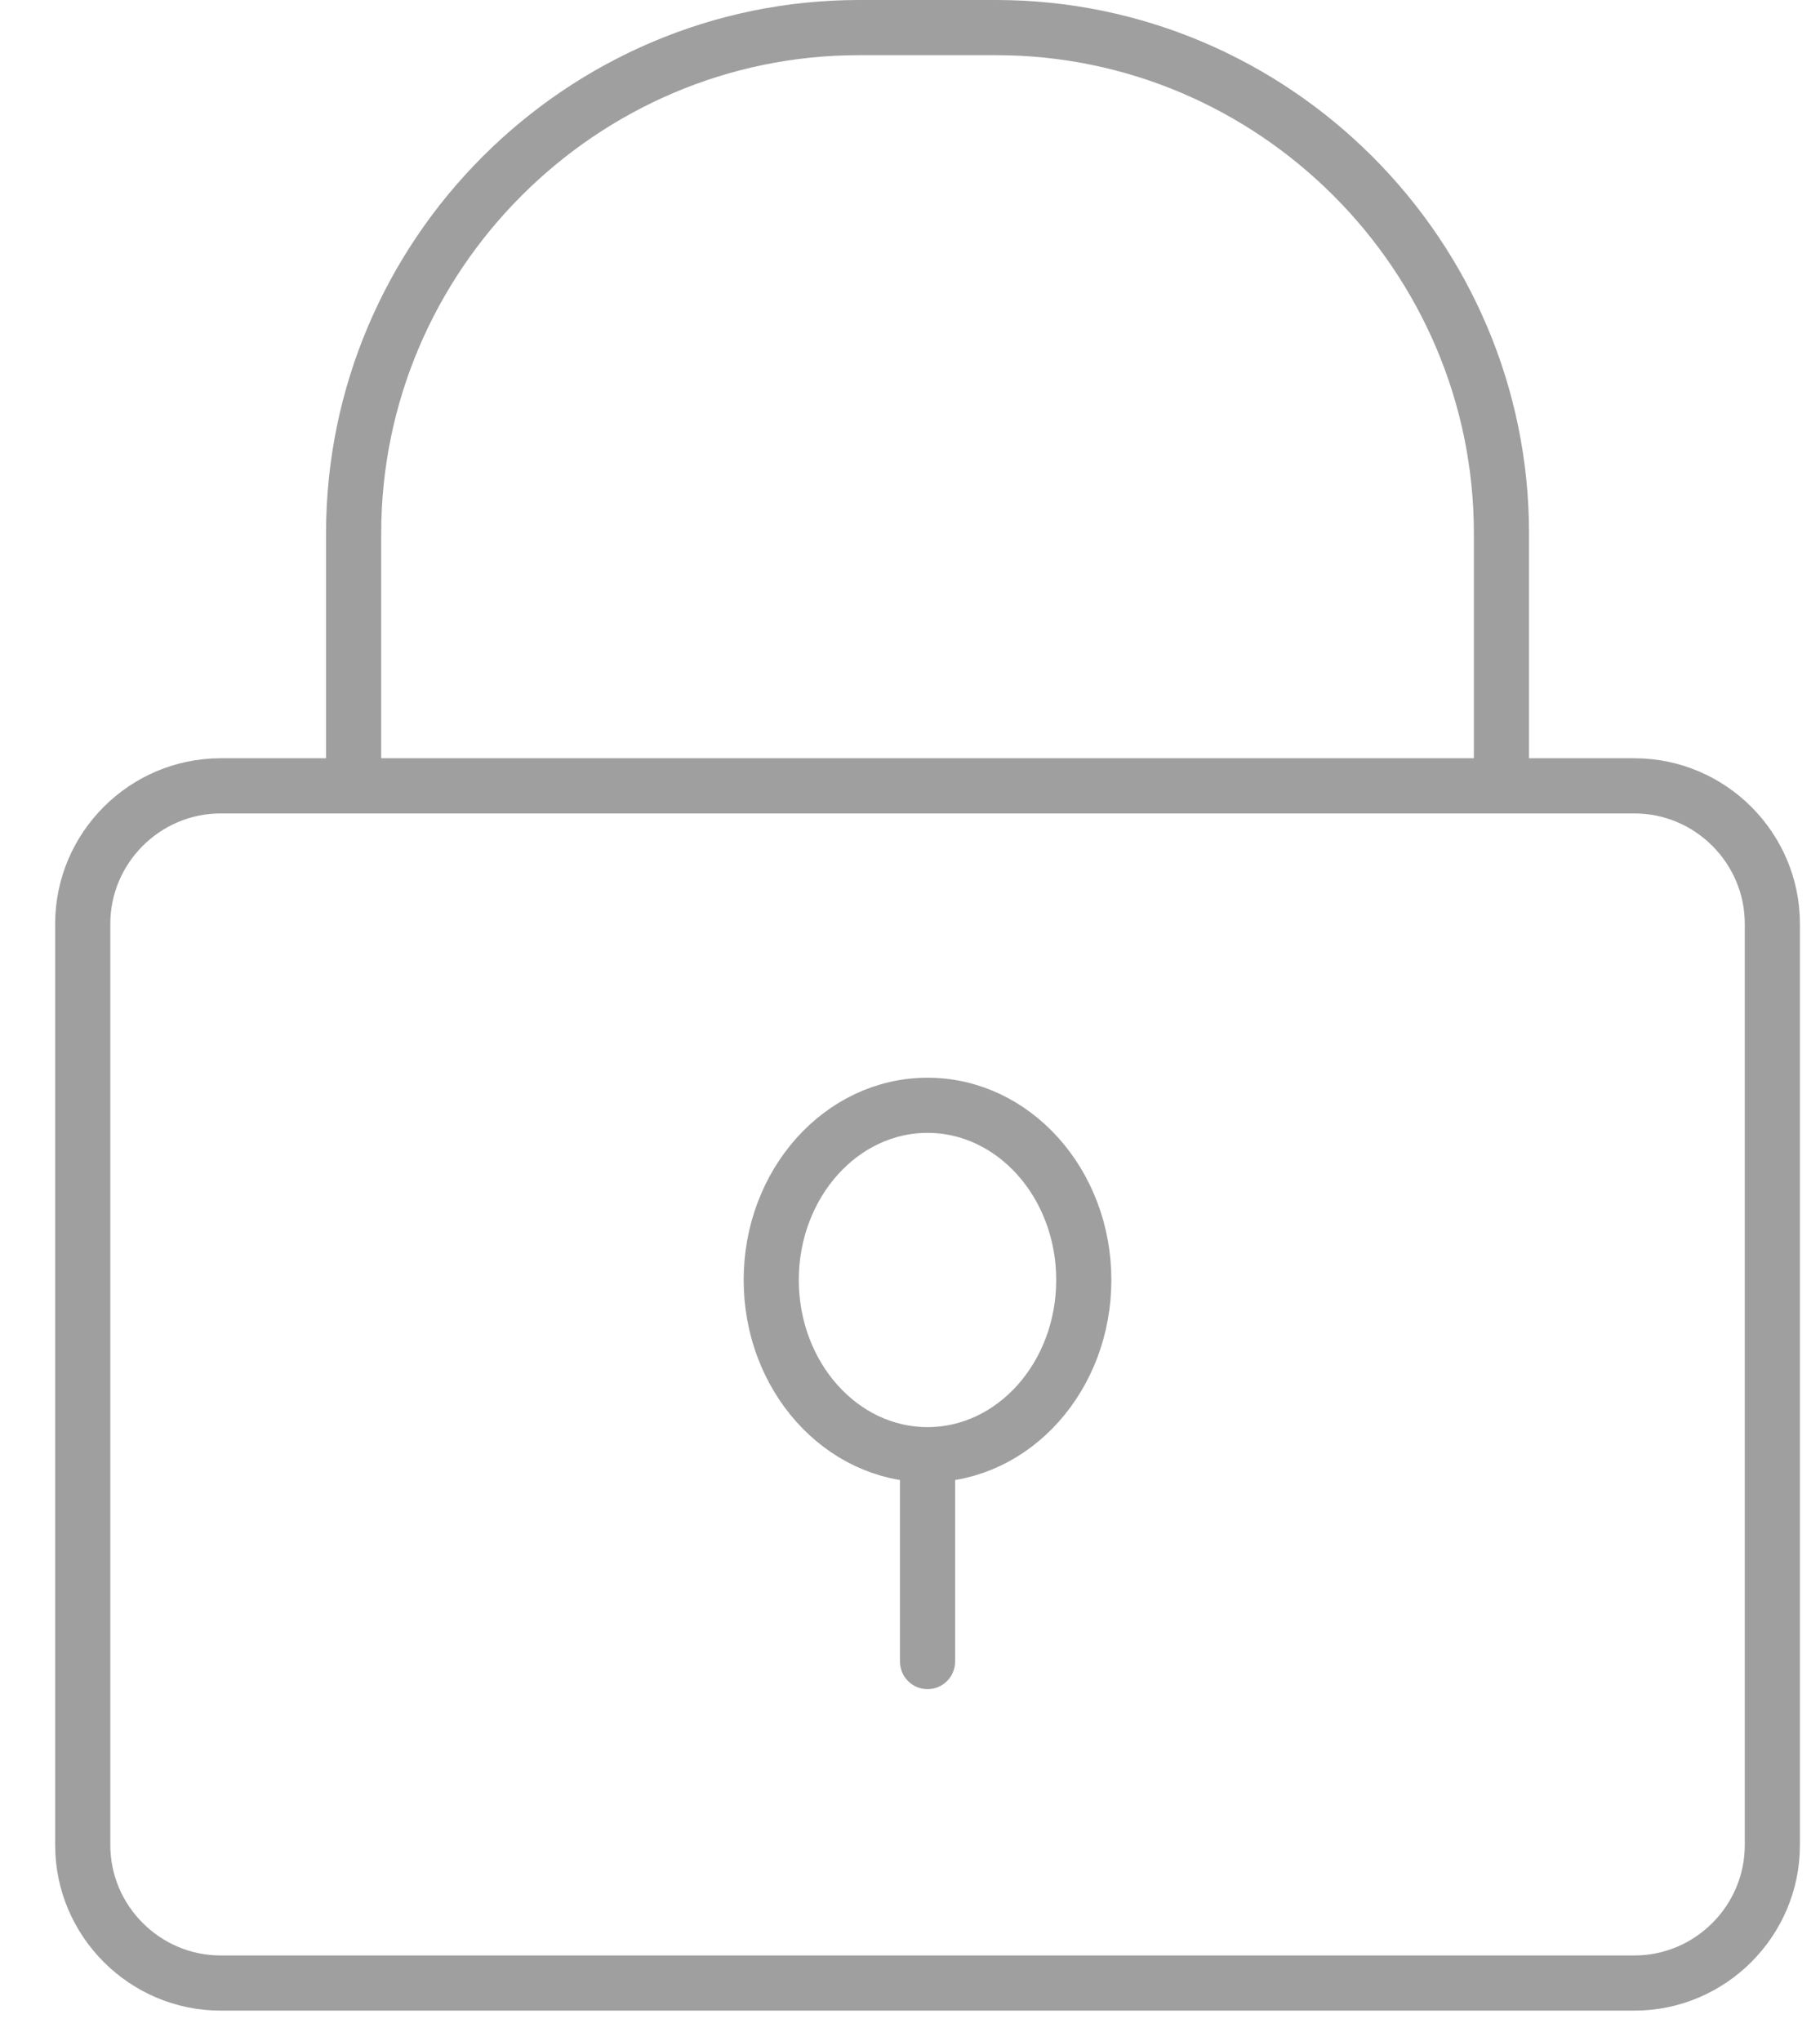<?xml version="1.0" encoding="UTF-8"?>
<svg width="33px" height="37px" viewBox="0 0 33 37" version="1.1" xmlns="http://www.w3.org/2000/svg">
    <!-- Generator: sketchtool 45.1 (43504) - http://www.bohemiancoding.com/sketch -->
    <title>A3ED8403-691D-4950-8DFB-079B94E8DFC4</title>
    <desc>Created with sketchtool.</desc>
    <defs></defs>
    <g id="首页" stroke="none" stroke-width="1" fill="none" fill-rule="evenodd">
        <g id="登录界面" transform="translate(-71, -732)" stroke="#9F9F9F">
            <g id="Group-5" transform="translate(71, 732)">
                <g id="Page-1" transform="translate(1, 0)">
                    <path d="M28.635,35.949 L3.001,35.949 C1.626,35.949 0.5,34.824 0.5,33.448 L0.5,16.747 C0.5,15.371 1.626,14.246 3.001,14.246 L28.635,14.246 C30.011,14.246 31.136,15.371 31.136,16.747 L31.136,33.448 C31.136,34.824 30.011,35.949 28.635,35.949 Z"
                          id="Stroke-1"></path>
                    <path d="M26.224,14.246 L26.224,9.666 C26.224,4.625 22.099,0.5 17.058,0.5 L14.578,0.5 C9.536,0.5 5.412,4.625 5.412,9.666 L5.412,14.246"
                          id="Stroke-3"></path>
                    <path d="M18.651,23.204 C18.651,24.953 17.382,26.371 15.818,26.371 C14.253,26.371 12.984,24.953 12.984,23.204 C12.984,21.455 14.253,20.037 15.818,20.037 C17.382,20.037 18.651,21.455 18.651,23.204 Z"
                          id="Stroke-5"></path>
                    <path d="M15.818,26.371 L15.818,30.121" id="Stroke-7" stroke-linecap="round"></path>
                </g>
            </g>
        </g>
    </g>
</svg>